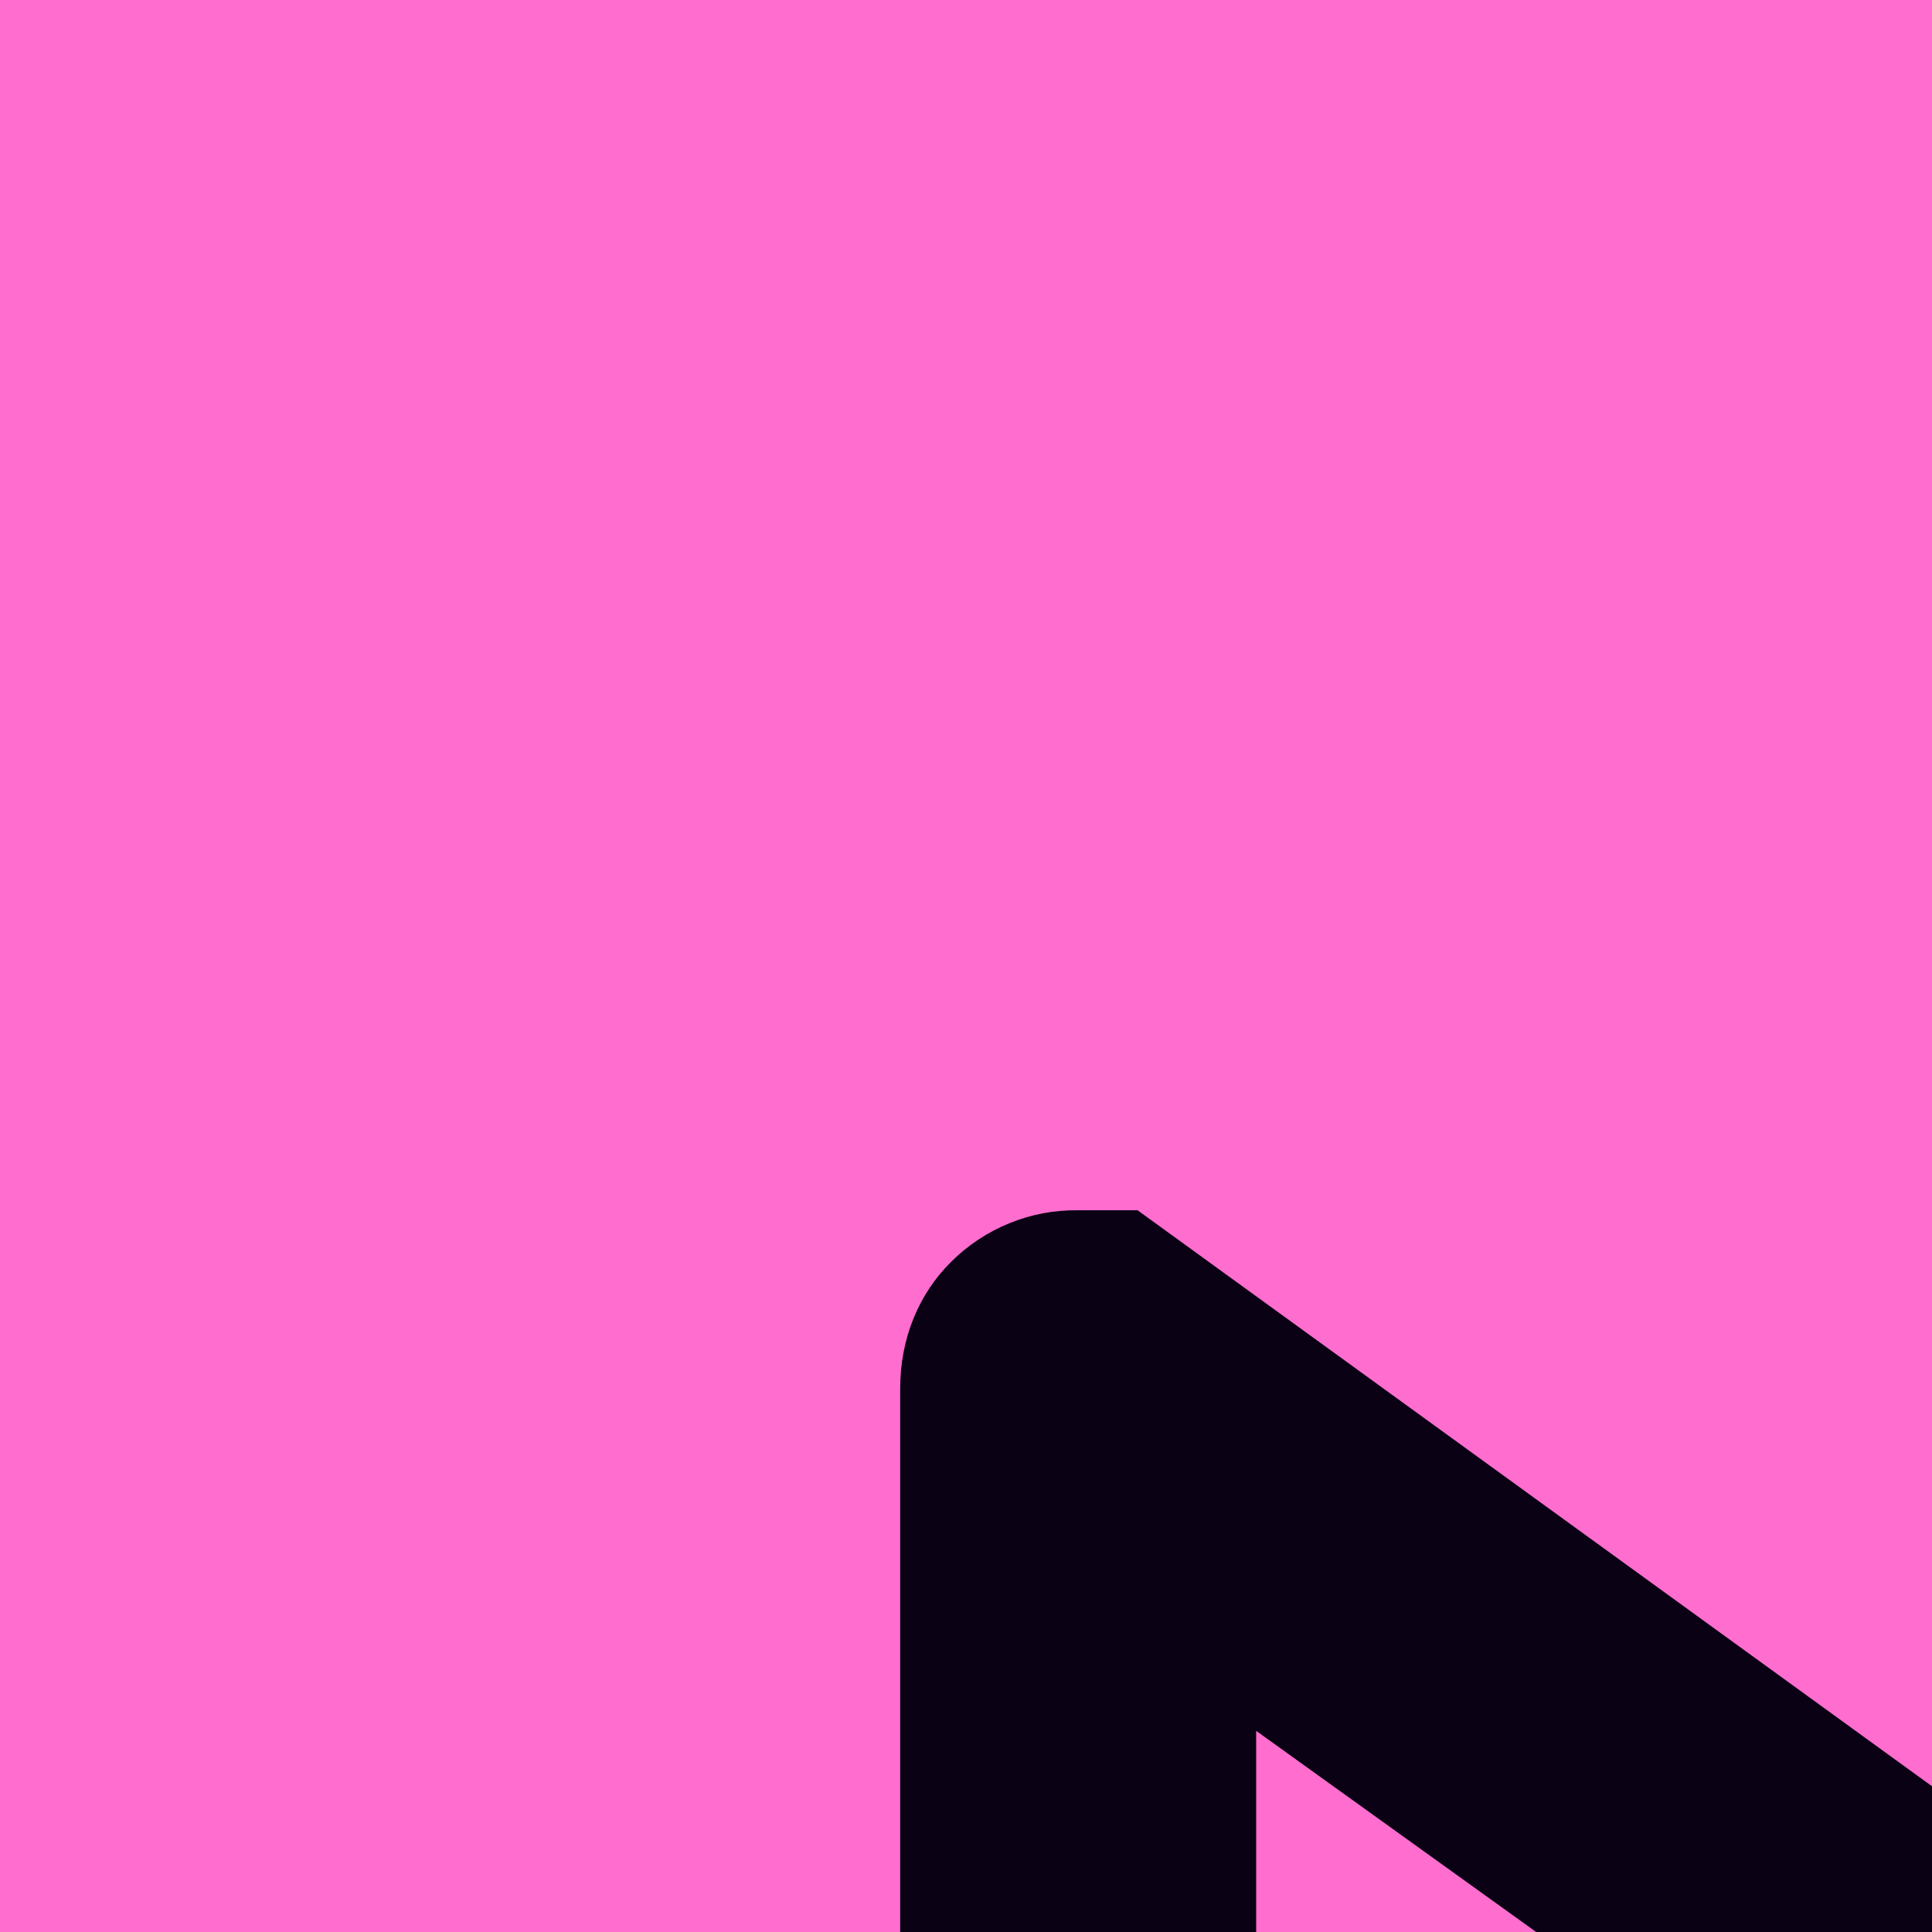 <svg width="16" height="16" viewBox="0 0 16 16" fill="none" xmlns="http://www.w3.org/2000/svg" >
    <rect x="0" y="0" width="16" height="16" fill="#333333" stroke="none"/>
    <g id="logo">
        <g clip-path="url(#clip0_1_2)">
        <rect width="45" height="45" fill="#FF6DCF"/>
        <path d="M17.03 16.546C16.893 15.394 16.34 14.5 15.371 13.864C14.401 13.227 13.212 12.909 11.803 12.909C10.772 12.909 9.871 13.076 9.098 13.409C8.333 13.742 7.734 14.201 7.303 14.784C6.878 15.367 6.666 16.03 6.666 16.773C6.666 17.394 6.814 17.928 7.109 18.375C7.412 18.814 7.799 19.182 8.268 19.477C8.738 19.765 9.231 20.004 9.746 20.193C10.261 20.375 10.734 20.523 11.166 20.636L13.53 21.273C14.136 21.432 14.81 21.651 15.553 21.932C16.303 22.212 17.018 22.595 17.7 23.079C18.39 23.557 18.958 24.171 19.405 24.921C19.852 25.671 20.075 26.591 20.075 27.682C20.075 28.939 19.746 30.076 19.087 31.091C18.435 32.106 17.481 32.913 16.223 33.511C14.973 34.11 13.454 34.409 11.666 34.409C10 34.409 8.556 34.14 7.337 33.602C6.125 33.064 5.17 32.314 4.473 31.352C3.784 30.39 3.393 29.273 3.303 28H6.212C6.287 28.879 6.583 29.606 7.098 30.182C7.621 30.75 8.28 31.174 9.075 31.454C9.878 31.727 10.742 31.864 11.666 31.864C12.742 31.864 13.708 31.689 14.564 31.341C15.42 30.985 16.098 30.492 16.598 29.864C17.098 29.227 17.348 28.485 17.348 27.636C17.348 26.864 17.132 26.235 16.7 25.75C16.268 25.265 15.7 24.871 14.996 24.568C14.291 24.265 13.53 24 12.712 23.773L9.848 22.954C8.03 22.432 6.59 21.686 5.53 20.716C4.469 19.746 3.939 18.477 3.939 16.909C3.939 15.606 4.291 14.47 4.996 13.5C5.708 12.523 6.662 11.765 7.859 11.227C9.064 10.682 10.409 10.409 11.893 10.409C13.393 10.409 14.727 10.678 15.893 11.216C17.06 11.746 17.984 12.473 18.666 13.398C19.356 14.322 19.719 15.371 19.757 16.546H17.03ZM25.663 10.727L32.572 30.318H32.845L39.754 10.727H42.709L34.163 34H31.254L22.709 10.727H25.663Z" fill="#0B0114"/>
        <rect x="5.467" y="47.038" width="3.015" height="52.206" transform="rotate(-119.118 5.467 47.038)" fill="#FF6DCF"/>
        <rect x="1.467" y="39.038" width="3.015" height="52.206" transform="rotate(-119.118 1.467 39.038)" fill="#FF6DCF"/>
        <rect x="-1.533" y="32.038" width="3.015" height="52.206" transform="rotate(-119.118 -1.533 32.038)" fill="#FF6DCF"/>
        <rect x="1.984" y="19.737" width="3.015" height="34.12" transform="rotate(-119.118 1.984 19.737)" fill="#FF6DCF"/>
        </g>
        <defs>
        <clipPath id="clip0_1_2">
        <rect width="45" height="45" fill="white"/>
        </clipPath>
        </defs>
    </g>
    <g id="github">
        <path fill-rule="evenodd" clip-rule="evenodd" d="M44 0C19.69 0 0 19.69 0 44C0 63.47 12.595 79.915 30.085 85.745C32.285 86.13 33.11 84.81 33.11 83.655C33.11 82.61 33.055 79.145 33.055 75.46C22 77.495 19.14 72.765 18.26 70.29C17.765 69.025 15.62 65.12 13.75 64.075C12.21 63.25 10.01 61.215 13.695 61.16C17.16 61.105 19.635 64.35 20.46 65.67C24.42 72.325 30.745 70.455 33.275 69.3C33.66 66.44 34.815 64.515 36.08 63.415C26.29 62.315 16.06 58.52 16.06 41.69C16.06 36.905 17.765 32.945 20.57 29.865C20.13 28.765 18.59 24.255 21.01 18.205C21.01 18.205 24.695 17.05 33.11 22.715C36.63 21.725 40.37 21.23 44.11 21.23C47.85 21.23 51.59 21.725 55.11 22.715C63.525 16.995 67.21 18.205 67.21 18.205C69.63 24.255 68.09 28.765 67.65 29.865C70.455 32.945 72.16 36.85 72.16 41.69C72.16 58.575 61.875 62.315 52.085 63.415C53.68 64.79 55.055 67.43 55.055 71.555C55.055 77.44 55 82.17 55 83.655C55 84.81 55.825 86.185 58.025 85.745C66.76 82.796 74.35 77.182 79.727 69.694C85.104 62.205 87.997 53.219 88 44C88 19.69 68.31 0 44 0Z" fill="#FFFEFE"/>
    </g>
    <g id="linkedin">
        <ellipse cx="19.352" cy="18.868" rx="18.868" ry="18.868" fill="#FF6DCF"/>
        <path d="M10.063 28.705H14.011V14.097H10.063V28.705ZM12.037 7.649C10.721 7.649 9.669 8.702 9.669 10.018C9.669 11.334 10.721 12.387 12.037 12.387C13.353 12.387 14.406 11.334 14.406 10.018C14.406 8.702 13.353 7.649 12.037 7.649ZM20.723 16.335V14.097H16.775V28.705H20.723V21.204C20.723 16.993 26.119 16.729 26.119 21.204V28.705H30.067V19.756C30.067 12.65 22.566 12.913 20.723 16.335Z" fill="#0B0114"/>
        <defs>
        <linearGradient id="paint0_linear_1_3196" x1="0.484" y1="18.868" x2="38.22" y2="18.868" gradientUnits="userSpaceOnUse">
        <stop stop-color="#13b0f5"/>
        <stop offset="1" stop-color="#00D9F5"/>
        </linearGradient>
        </defs>
    </g>
    <g id="gmail">
        <circle cx="19.248" cy="18.868" r="18.868" fill="#FF6DCF"/>
        <g clip-path="url(#clip0_1_3190)">
        <path d="M31.041 11.497V26.238C31.041 27.075 30.403 27.712 29.567 27.712H28.093V14.334L19.248 20.688L10.403 14.334V27.712H8.929C8.093 27.712 7.455 27.075 7.455 26.238V11.497C7.455 11.079 7.613 10.71 7.878 10.449C8.015 10.312 8.18 10.203 8.36 10.13C8.541 10.056 8.734 10.02 8.929 10.023H9.421L19.248 17.148L29.075 10.023H29.567C29.985 10.023 30.354 10.181 30.618 10.449C30.883 10.71 31.041 11.079 31.041 11.497Z" fill="#0B0114"/>
        </g>
        <defs>
        <linearGradient id="paint0_linear_1_3190" x1="0.38" y1="18.868" x2="38.116" y2="18.868" gradientUnits="userSpaceOnUse">
        <stop stop-color="#00F5A0"/>
        <stop offset="1" stop-color="#00D9F5"/>
        </linearGradient>
        <clipPath id="clip0_1_3190">
        <rect width="23.585" height="23.585" fill="white" transform="translate(7.455 7.076)"/>
        </clipPath>
        </defs>
    </g>
</svg>